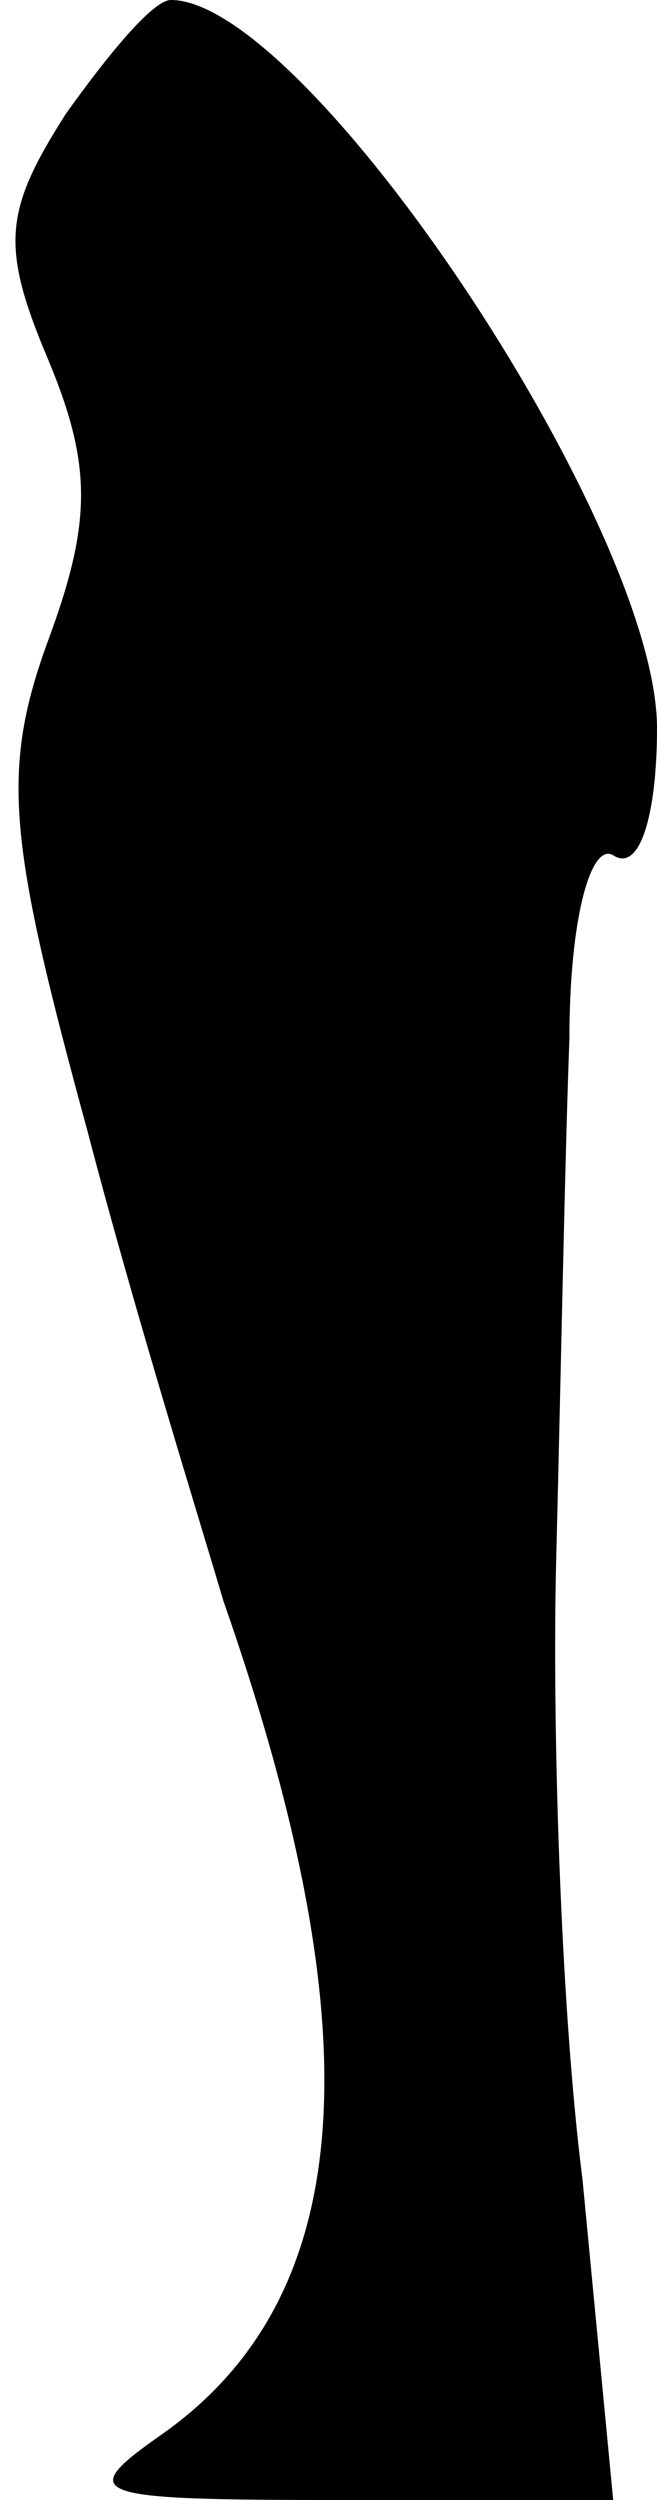 <?xml version="1.0" standalone="no"?>
<!DOCTYPE svg PUBLIC "-//W3C//DTD SVG 20010904//EN"
 "http://www.w3.org/TR/2001/REC-SVG-20010904/DTD/svg10.dtd">
<svg version="1.0" xmlns="http://www.w3.org/2000/svg"
 width="15pt" height="57pt" viewBox="0 0 15 57"
 preserveAspectRatio="xMidYMid meet">
<g transform="translate(0,57) scale(0.1,-0.1)"
fill="#000000" stroke="none">
<path fill="#000000" stroke="none" d="M15 544 c-14 -22 -15 -30 -4 -56 10
-24 10 -37 0 -64 -11 -30 -9 -46 9 -112 11 -42 26 -90 31 -107 35 -100 30
-159 -14 -190 -20 -14 -17 -15 41 -15 l62 0 -7 73 c-5 39 -7 104 -6 142 1 39
2 92 3 118 0 28 5 45 10 42 6 -4 10 9 10 29 0 46 -80 166 -111 166 -4 0 -14
-12 -24 -26z"/>
</g>
</svg>
